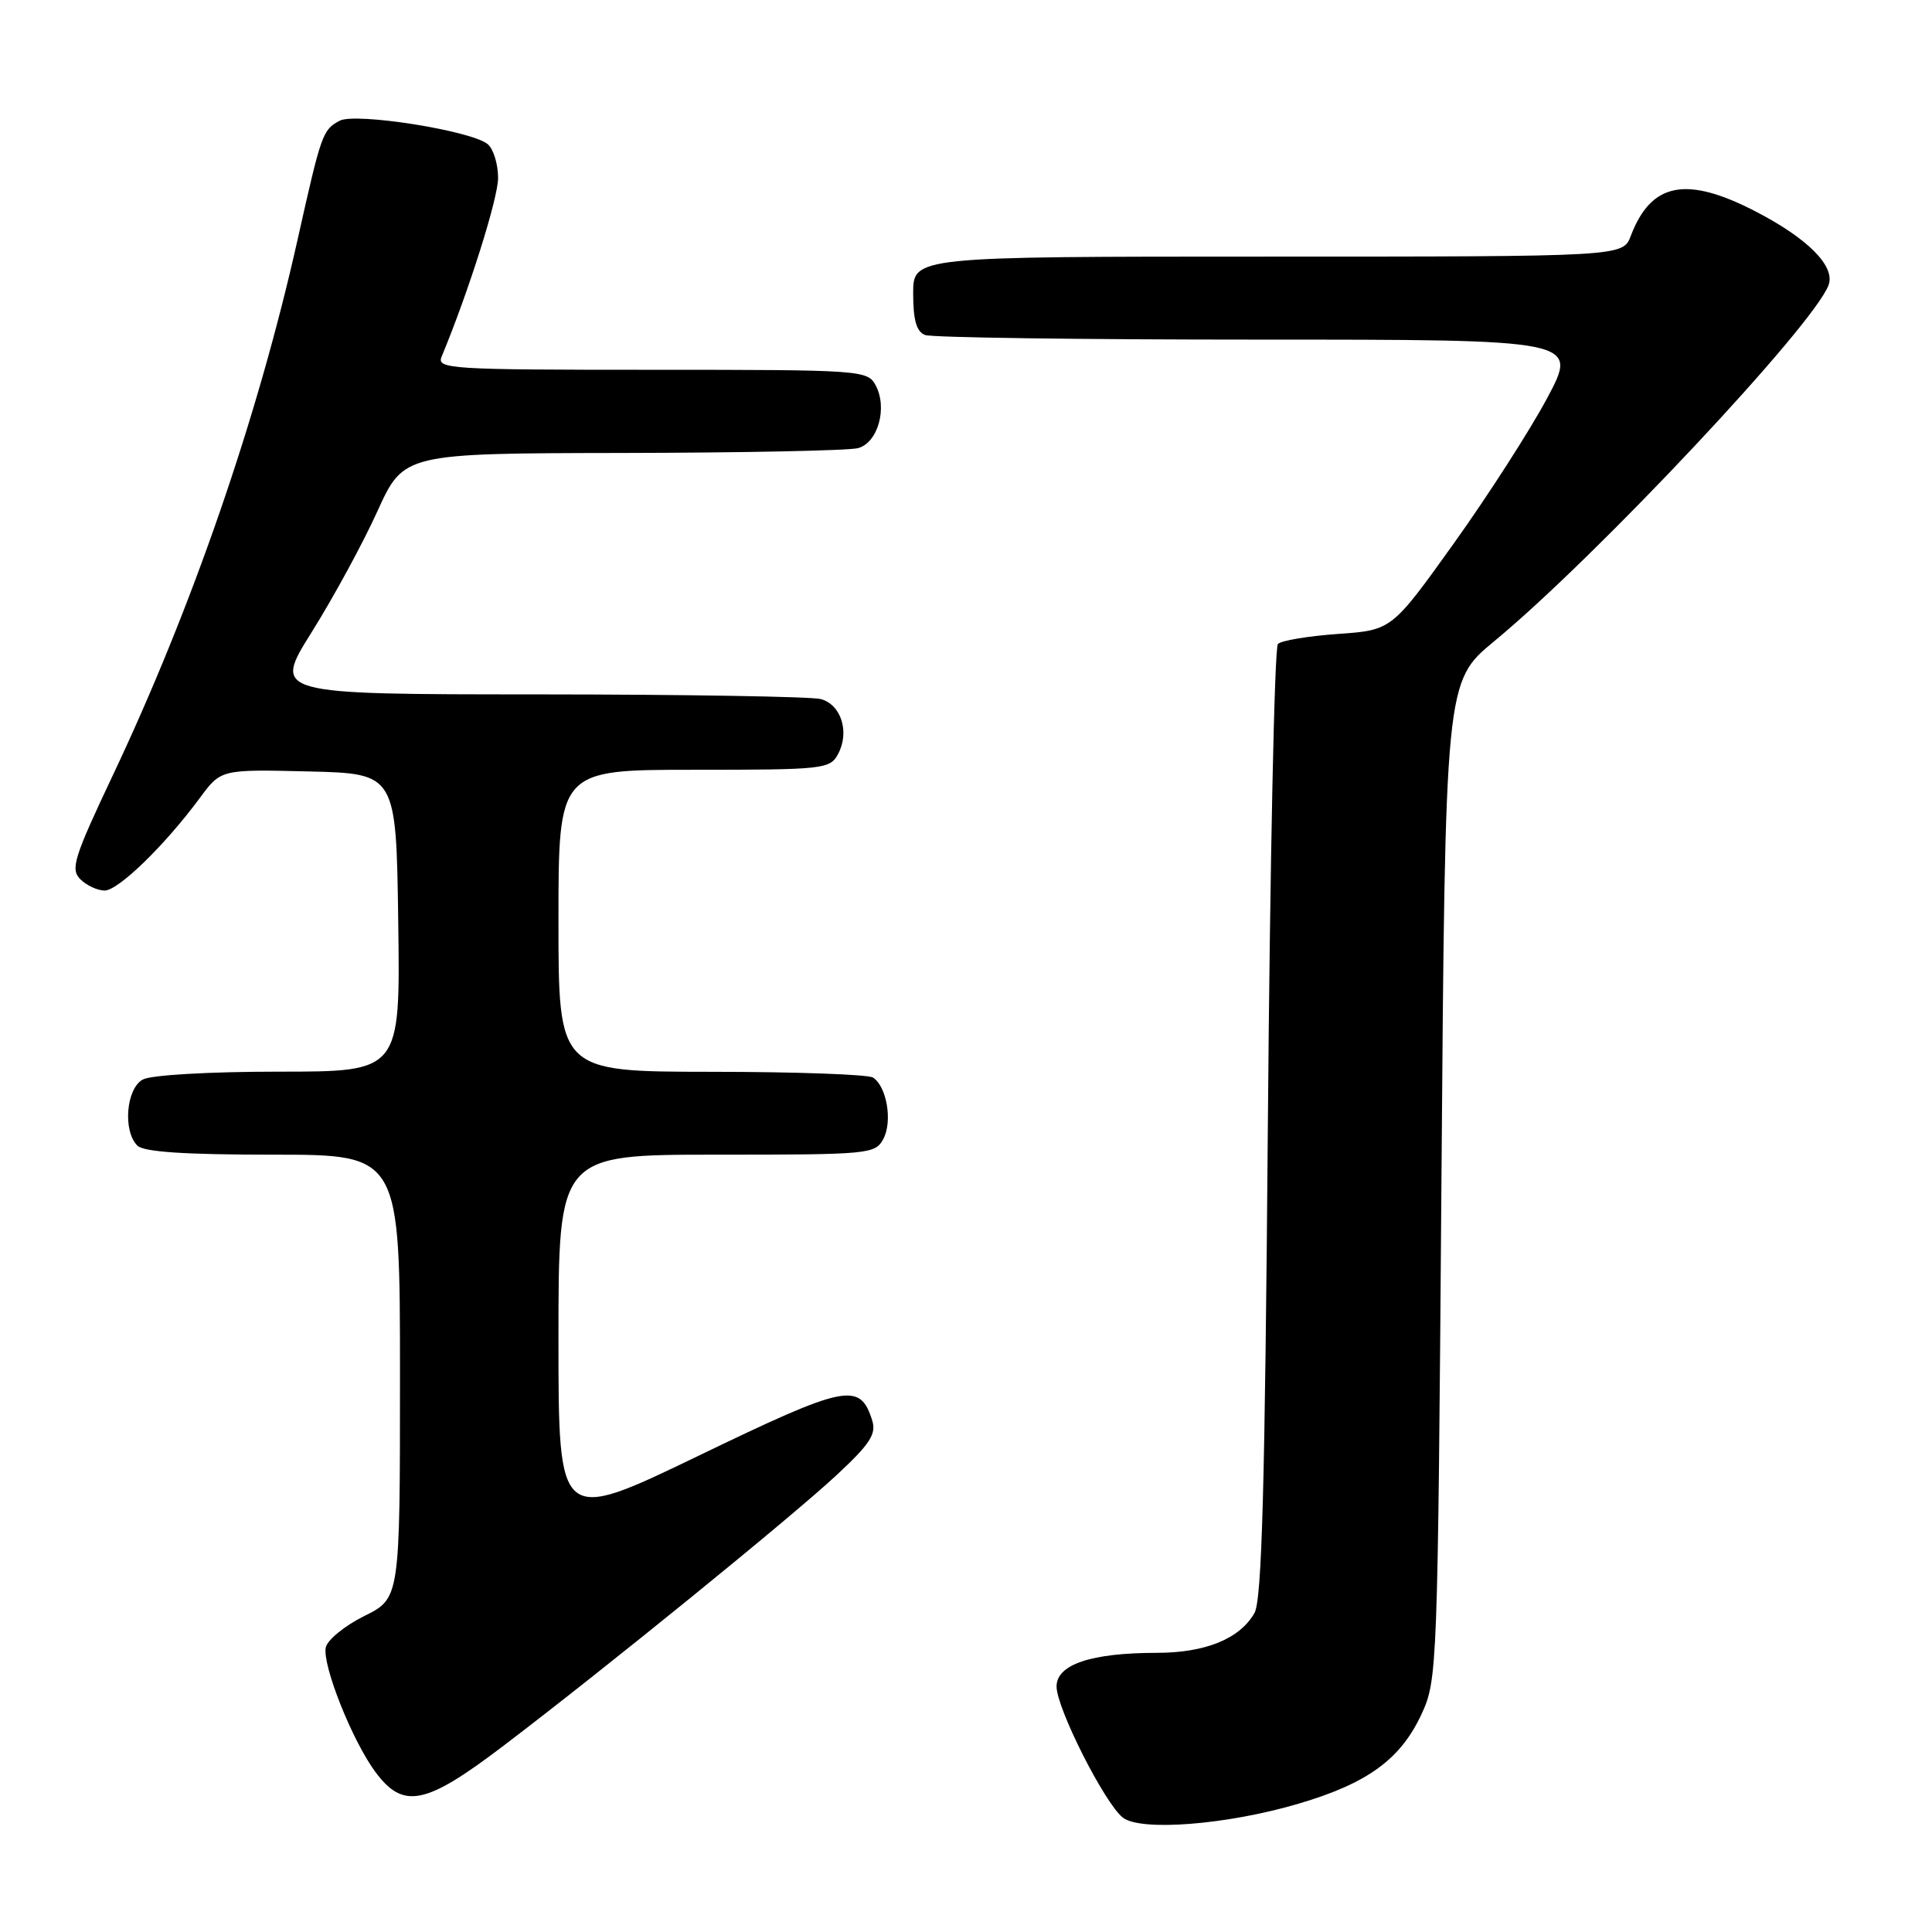 <?xml version="1.0" encoding="UTF-8" standalone="no"?>
<!DOCTYPE svg PUBLIC "-//W3C//DTD SVG 1.1//EN" "http://www.w3.org/Graphics/SVG/1.1/DTD/svg11.dtd" >
<svg xmlns="http://www.w3.org/2000/svg" xmlns:xlink="http://www.w3.org/1999/xlink" version="1.1" viewBox="0 0 256 256">
 <g >
 <path fill="currentColor"
d=" M 172.09 238.99 C 181.22 236.30 185.60 233.10 188.37 227.11 C 190.46 222.59 190.51 221.21 191.00 156.41 C 191.50 90.33 191.50 90.33 198.00 84.96 C 211.49 73.82 240.41 43.01 242.30 37.76 C 243.20 35.28 239.55 31.60 232.65 28.03 C 223.44 23.26 218.79 24.17 216.09 31.25 C 215.05 34.00 215.05 34.00 168.02 34.00 C 121.00 34.00 121.00 34.00 121.00 38.89 C 121.00 42.43 121.44 43.95 122.58 44.39 C 123.45 44.73 143.28 45.00 166.65 45.00 C 209.14 45.00 209.14 45.00 205.01 52.75 C 202.73 57.01 197.17 65.67 192.64 72.00 C 184.41 83.50 184.41 83.50 177.29 84.00 C 173.37 84.28 169.79 84.87 169.33 85.33 C 168.87 85.79 168.28 114.37 168.00 148.83 C 167.61 197.15 167.21 212.01 166.22 213.74 C 164.27 217.15 159.73 219.00 153.30 219.01 C 144.57 219.01 140.00 220.55 140.00 223.47 C 140.00 226.35 146.38 238.96 148.78 240.84 C 151.15 242.70 162.63 241.79 172.09 238.99 Z  M 66.72 231.32 C 80.22 221.06 104.81 201.08 110.85 195.46 C 115.29 191.33 116.14 190.02 115.57 188.21 C 113.94 183.07 112.15 183.44 92.53 192.91 C 74.00 201.85 74.00 201.85 74.00 177.42 C 74.00 153.00 74.00 153.00 94.96 153.00 C 115.22 153.00 115.97 152.93 117.05 150.91 C 118.29 148.59 117.50 143.94 115.67 142.78 C 115.03 142.37 105.39 142.02 94.25 142.02 C 74.00 142.00 74.00 142.00 74.00 122.00 C 74.00 102.00 74.00 102.00 91.96 102.00 C 109.17 102.00 109.98 101.91 111.05 99.91 C 112.61 97.00 111.46 93.36 108.76 92.63 C 107.52 92.30 90.67 92.02 71.32 92.01 C 36.14 92.00 36.14 92.00 41.32 83.73 C 44.17 79.18 48.08 72.00 50.00 67.76 C 53.50 60.07 53.50 60.07 82.50 60.02 C 98.45 59.99 112.49 59.71 113.69 59.38 C 116.33 58.68 117.63 54.04 116.03 51.06 C 114.96 49.05 114.18 49.00 86.36 49.00 C 59.54 49.00 57.83 48.89 58.52 47.25 C 62.07 38.72 66.00 26.30 66.00 23.58 C 66.00 21.75 65.38 19.73 64.62 19.10 C 62.46 17.31 47.09 14.88 45.00 16.00 C 42.75 17.20 42.57 17.71 39.43 31.76 C 34.16 55.30 25.46 80.52 14.94 102.75 C 9.79 113.64 9.31 115.17 10.64 116.50 C 11.47 117.33 12.92 118.00 13.86 118.00 C 15.69 118.00 21.84 112.01 26.49 105.72 C 29.28 101.94 29.28 101.94 40.89 102.22 C 52.50 102.50 52.50 102.50 52.77 122.25 C 53.04 142.00 53.04 142.00 36.96 142.00 C 27.78 142.00 20.04 142.44 18.93 143.04 C 16.72 144.22 16.25 149.85 18.20 151.80 C 19.04 152.64 24.47 153.00 36.20 153.00 C 53.00 153.00 53.00 153.00 53.00 182.39 C 53.00 211.79 53.00 211.79 48.25 214.14 C 45.64 215.44 43.35 217.32 43.16 218.32 C 42.72 220.71 46.67 230.63 49.71 234.75 C 53.43 239.80 56.35 239.21 66.72 231.32 Z "/>
</g>
</svg>